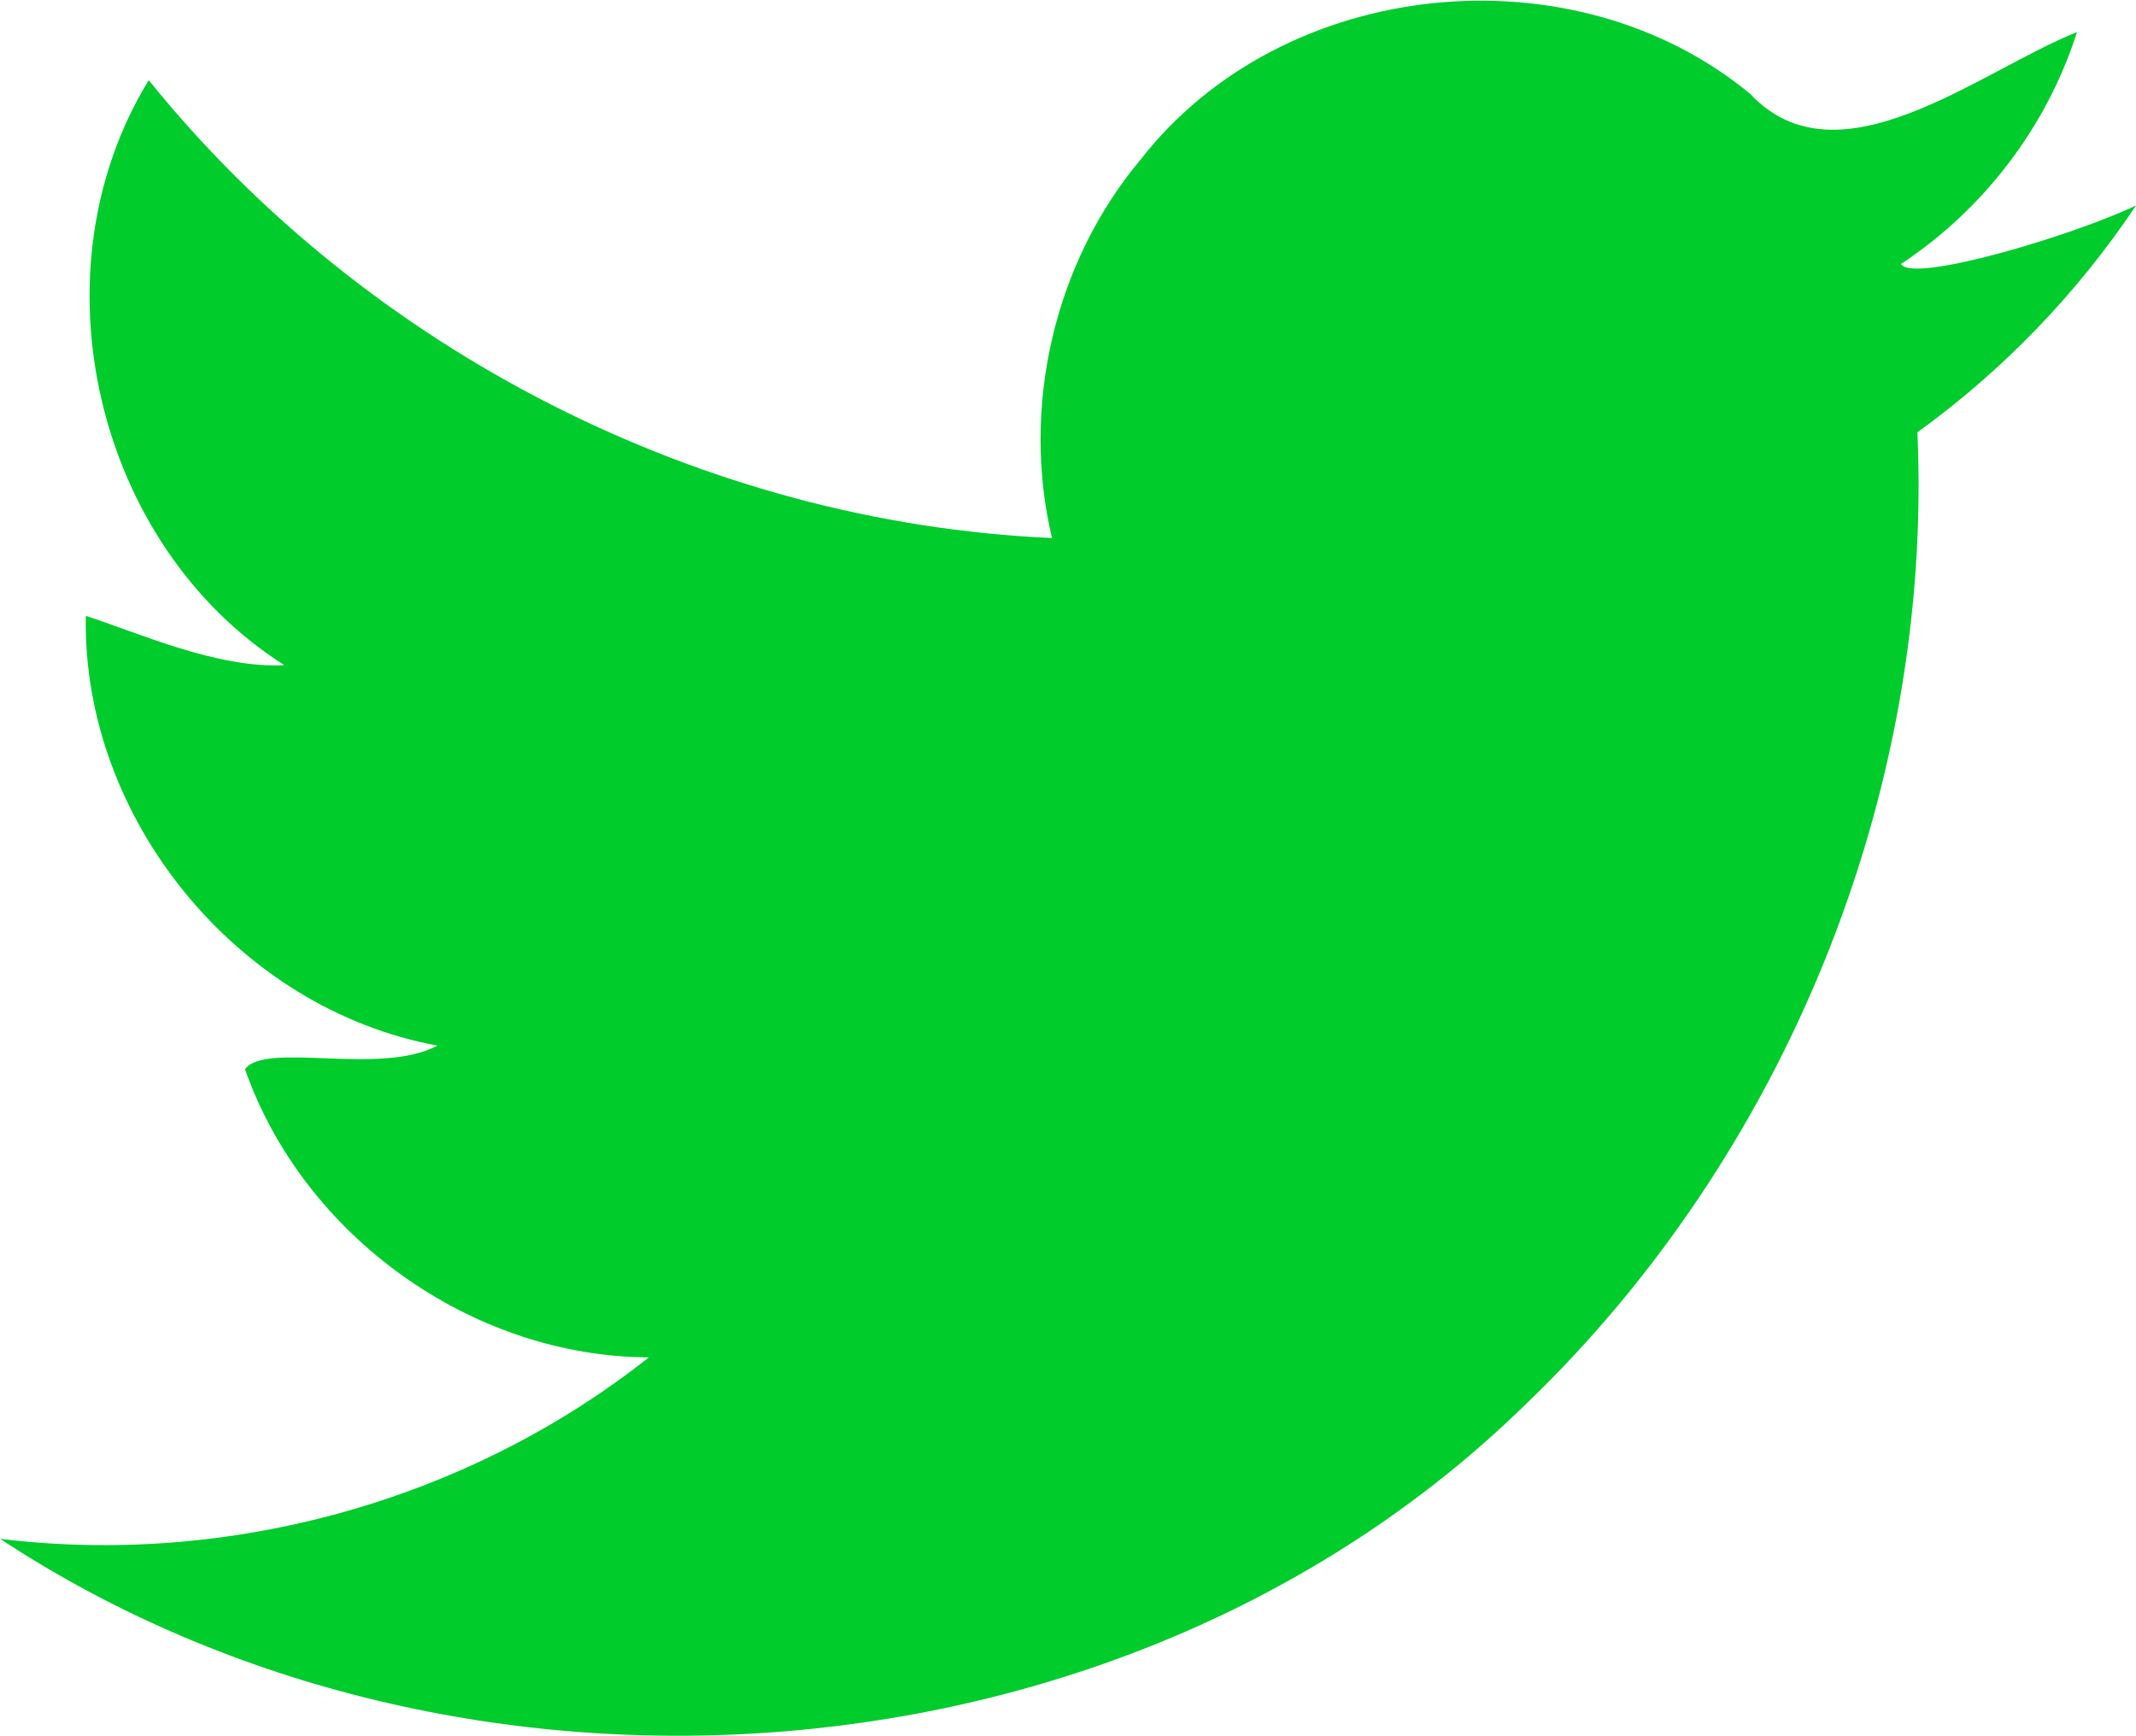 <svg width="171.51" height="139.38" version="1.1" xmlns="http://www.w3.org/2000/svg">
 <g transform="translate(-282.32 -396.31)">
  <path d="m453.83 412.81c-5.064 2.425-18.019 6.288-18.867 4.694 6.634-4.372 11.726-11.043 14.129-18.621-7.853 3.15-19.146 12.525-26.231 4.973-14.257-11.781-37.53-9.396-48.948 5.258-6.956 8.29-9.618 19.888-7.124 30.4-27.949-1.232-54.969-15.007-72.525-36.764-9.428 15.365-4.326 37.322 10.889 46.976-5.449 0.28-11.884-2.669-15.941-3.958-0.319 16.29 12.212 31.567 28.226 34.503-4.544 2.465-13.831-0.357-15.445 1.902 4.707 13.407 18.203 23.076 32.425 23.135-14.53 11.511-33.707 16.824-52.093 14.571 36.986 24.351 90.51 20.43 122.42-10.724 20.899-20.009 32.827-49.192 31.532-78.133 6.876-4.96 12.846-11.166 17.557-18.213z" fill="#00cc2c"/>
 </g>
</svg>

